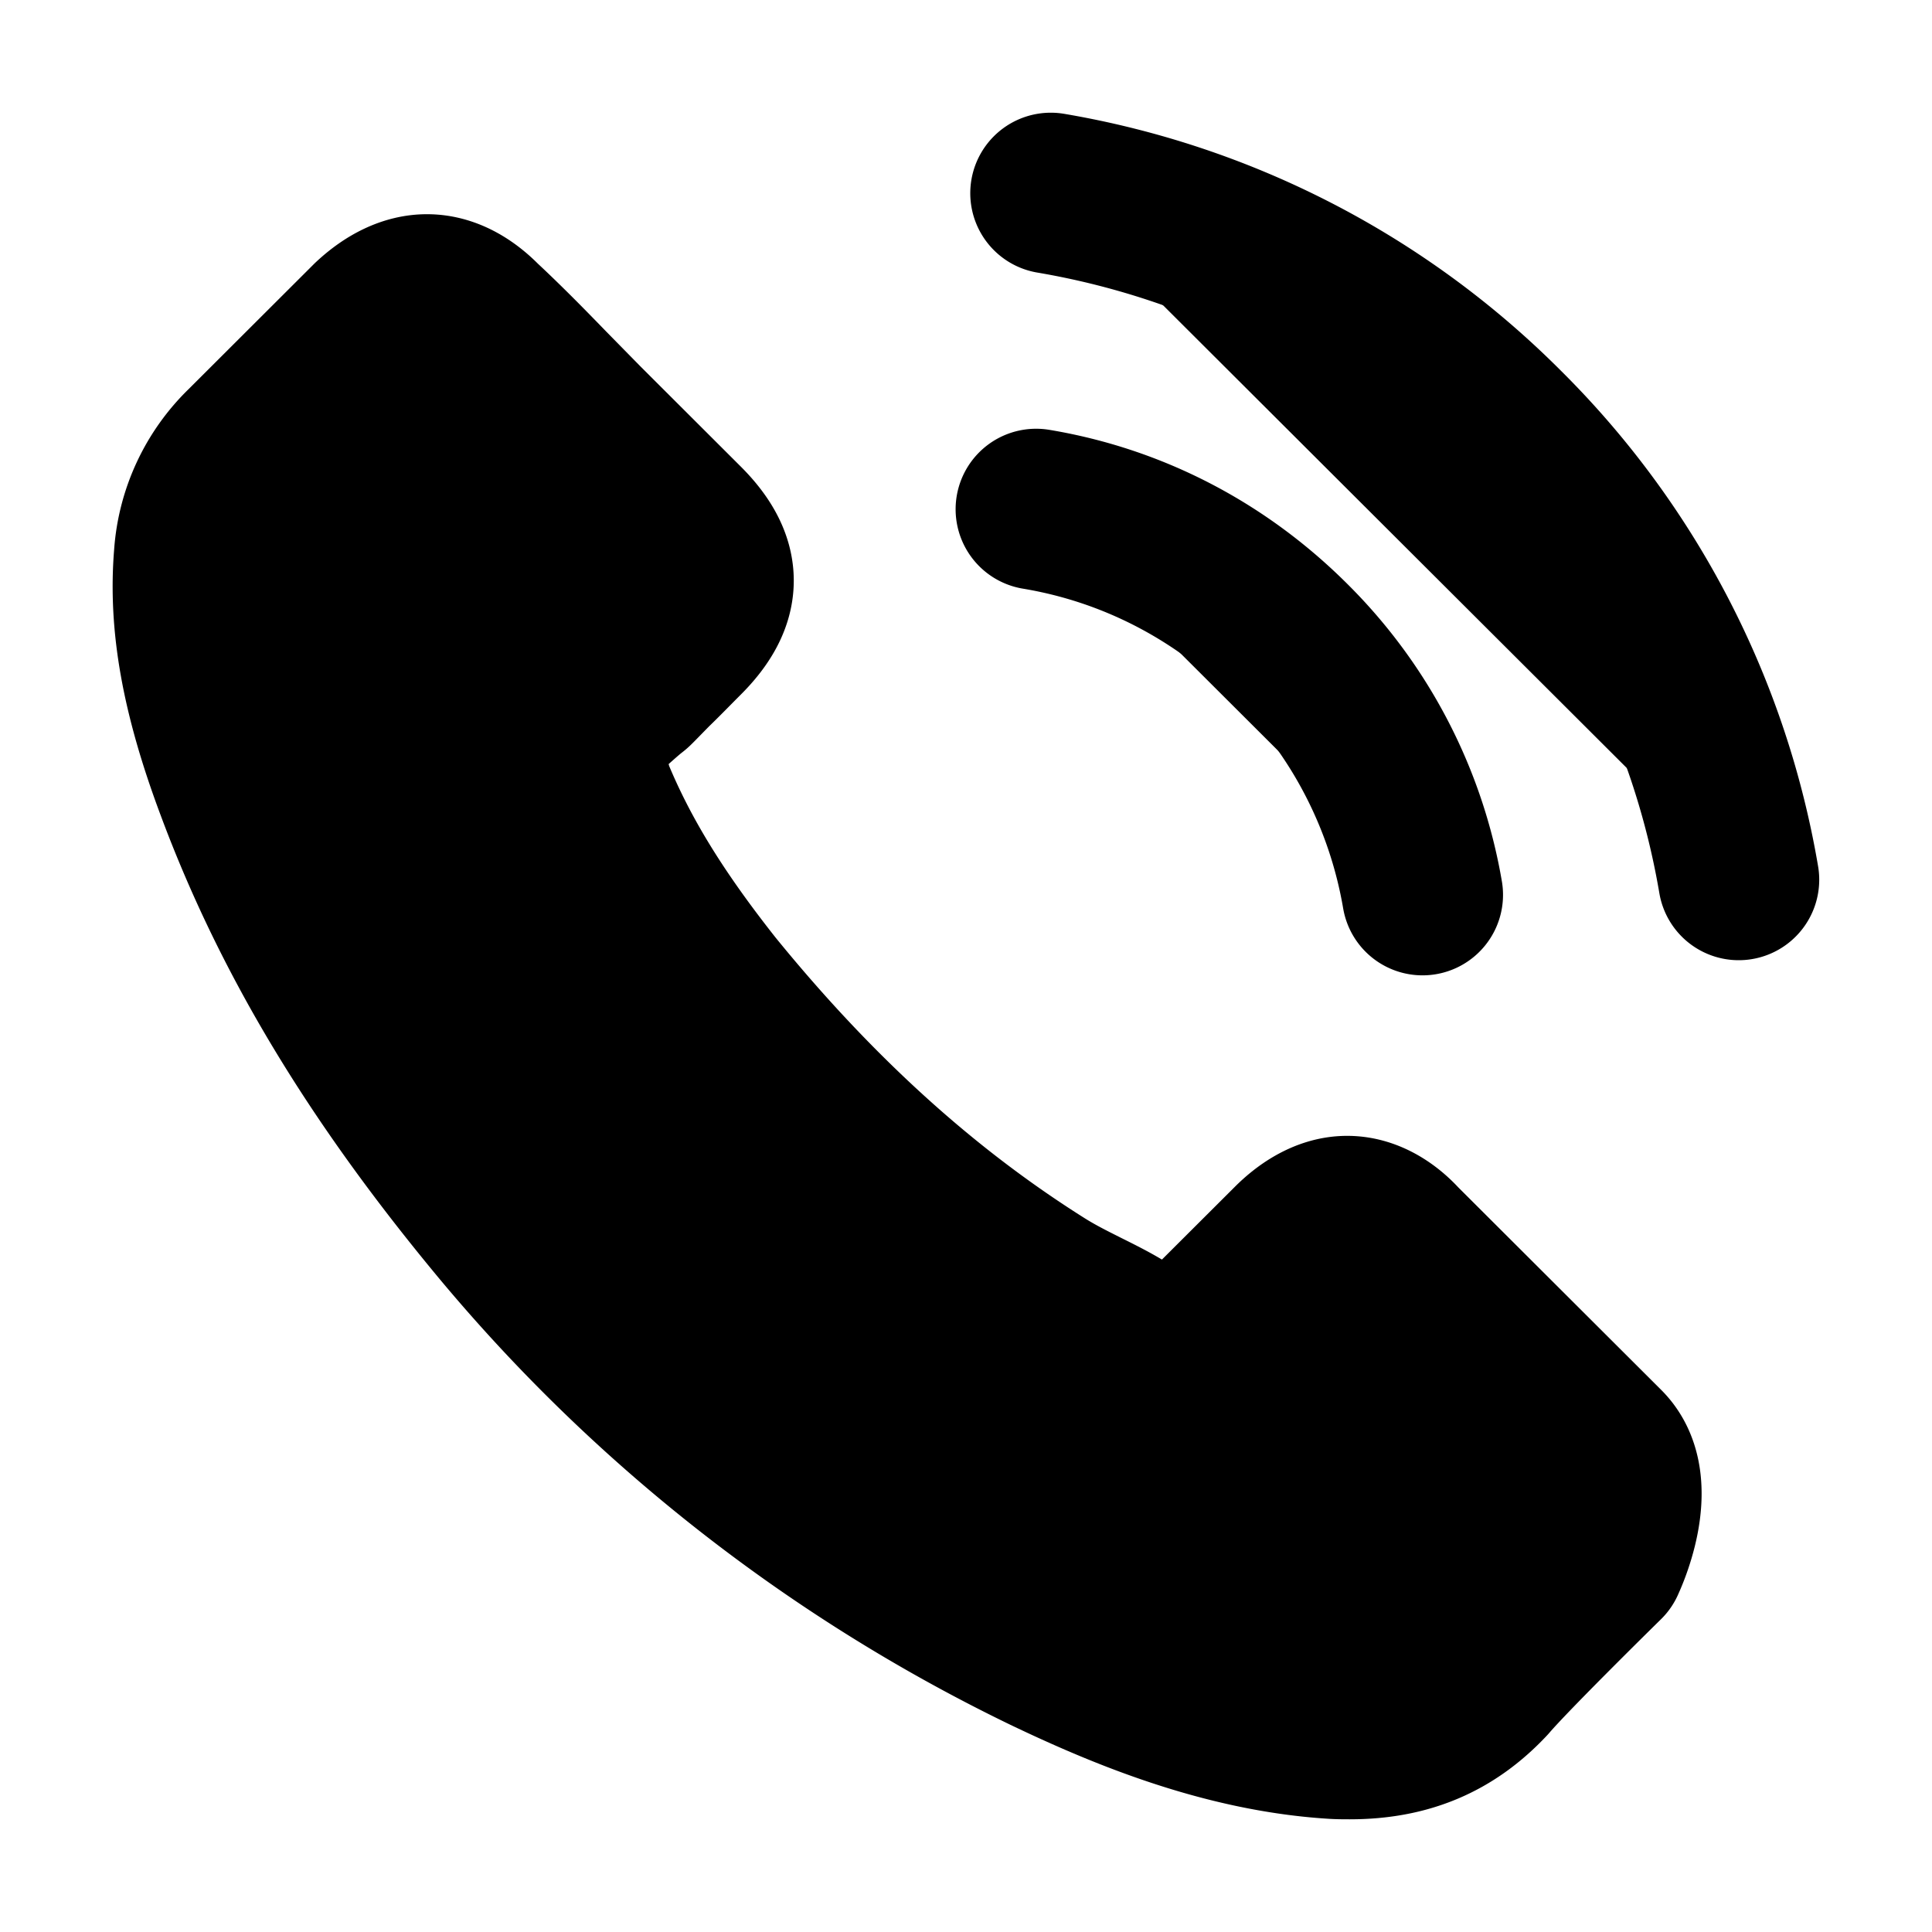 <svg xmlns="http://www.w3.org/2000/svg"
     fill="currentColor"
     viewBox="0 0 24 24">
    <path stroke="currentColor"
          stroke-linecap="round"
          stroke-linejoin="round"
          stroke-width="2"
          d="M12.871 6.326c1.2.2 2.29.768 3.16 1.636a5.822 5.822 0 0 1 1.64 3.154M13.053 2.4a10.413 10.413 0 0 1 5.629 2.911 10.346 10.346 0 0 1 2.917 5.617m-1.667 8.474s-1.159 1.138-1.443 1.471c-.462.494-1.007.727-1.722.727-.068 0-.142 0-.21-.005-1.36-.086-2.624-.617-3.572-1.07a20.338 20.338 0 0 1-6.76-5.282c-1.562-1.879-2.606-3.616-3.298-5.48-.425-1.138-.581-2.025-.512-2.861a2.09 2.09 0 0 1 .632-1.358l1.561-1.558c.225-.21.463-.325.696-.325.289 0 .522.174.669.32l.014.014c.279.26.545.53.824.818l.435.443 1.25 1.248c.486.485.486.932 0 1.417-.132.132-.26.265-.393.393-.385.393-.083.091-.481.448-.01.009-.019.014-.023.023-.394.393-.32.777-.238 1.037l.013.041c.325.786.783 1.527 1.48 2.409l.004.005c1.264 1.553 2.597 2.764 4.067 3.692.188.12.38.215.563.307.165.082.32.16.454.242.018.009.036.023.055.032a.995.995 0 0 0 .453.114c.38 0 .618-.238.696-.315l.898-.896c.155-.156.403-.343.691-.343.284 0 .518.178.66.334l.009.009 2.523 2.518c.472.466.005 1.43.005 1.43Z" />
</svg>